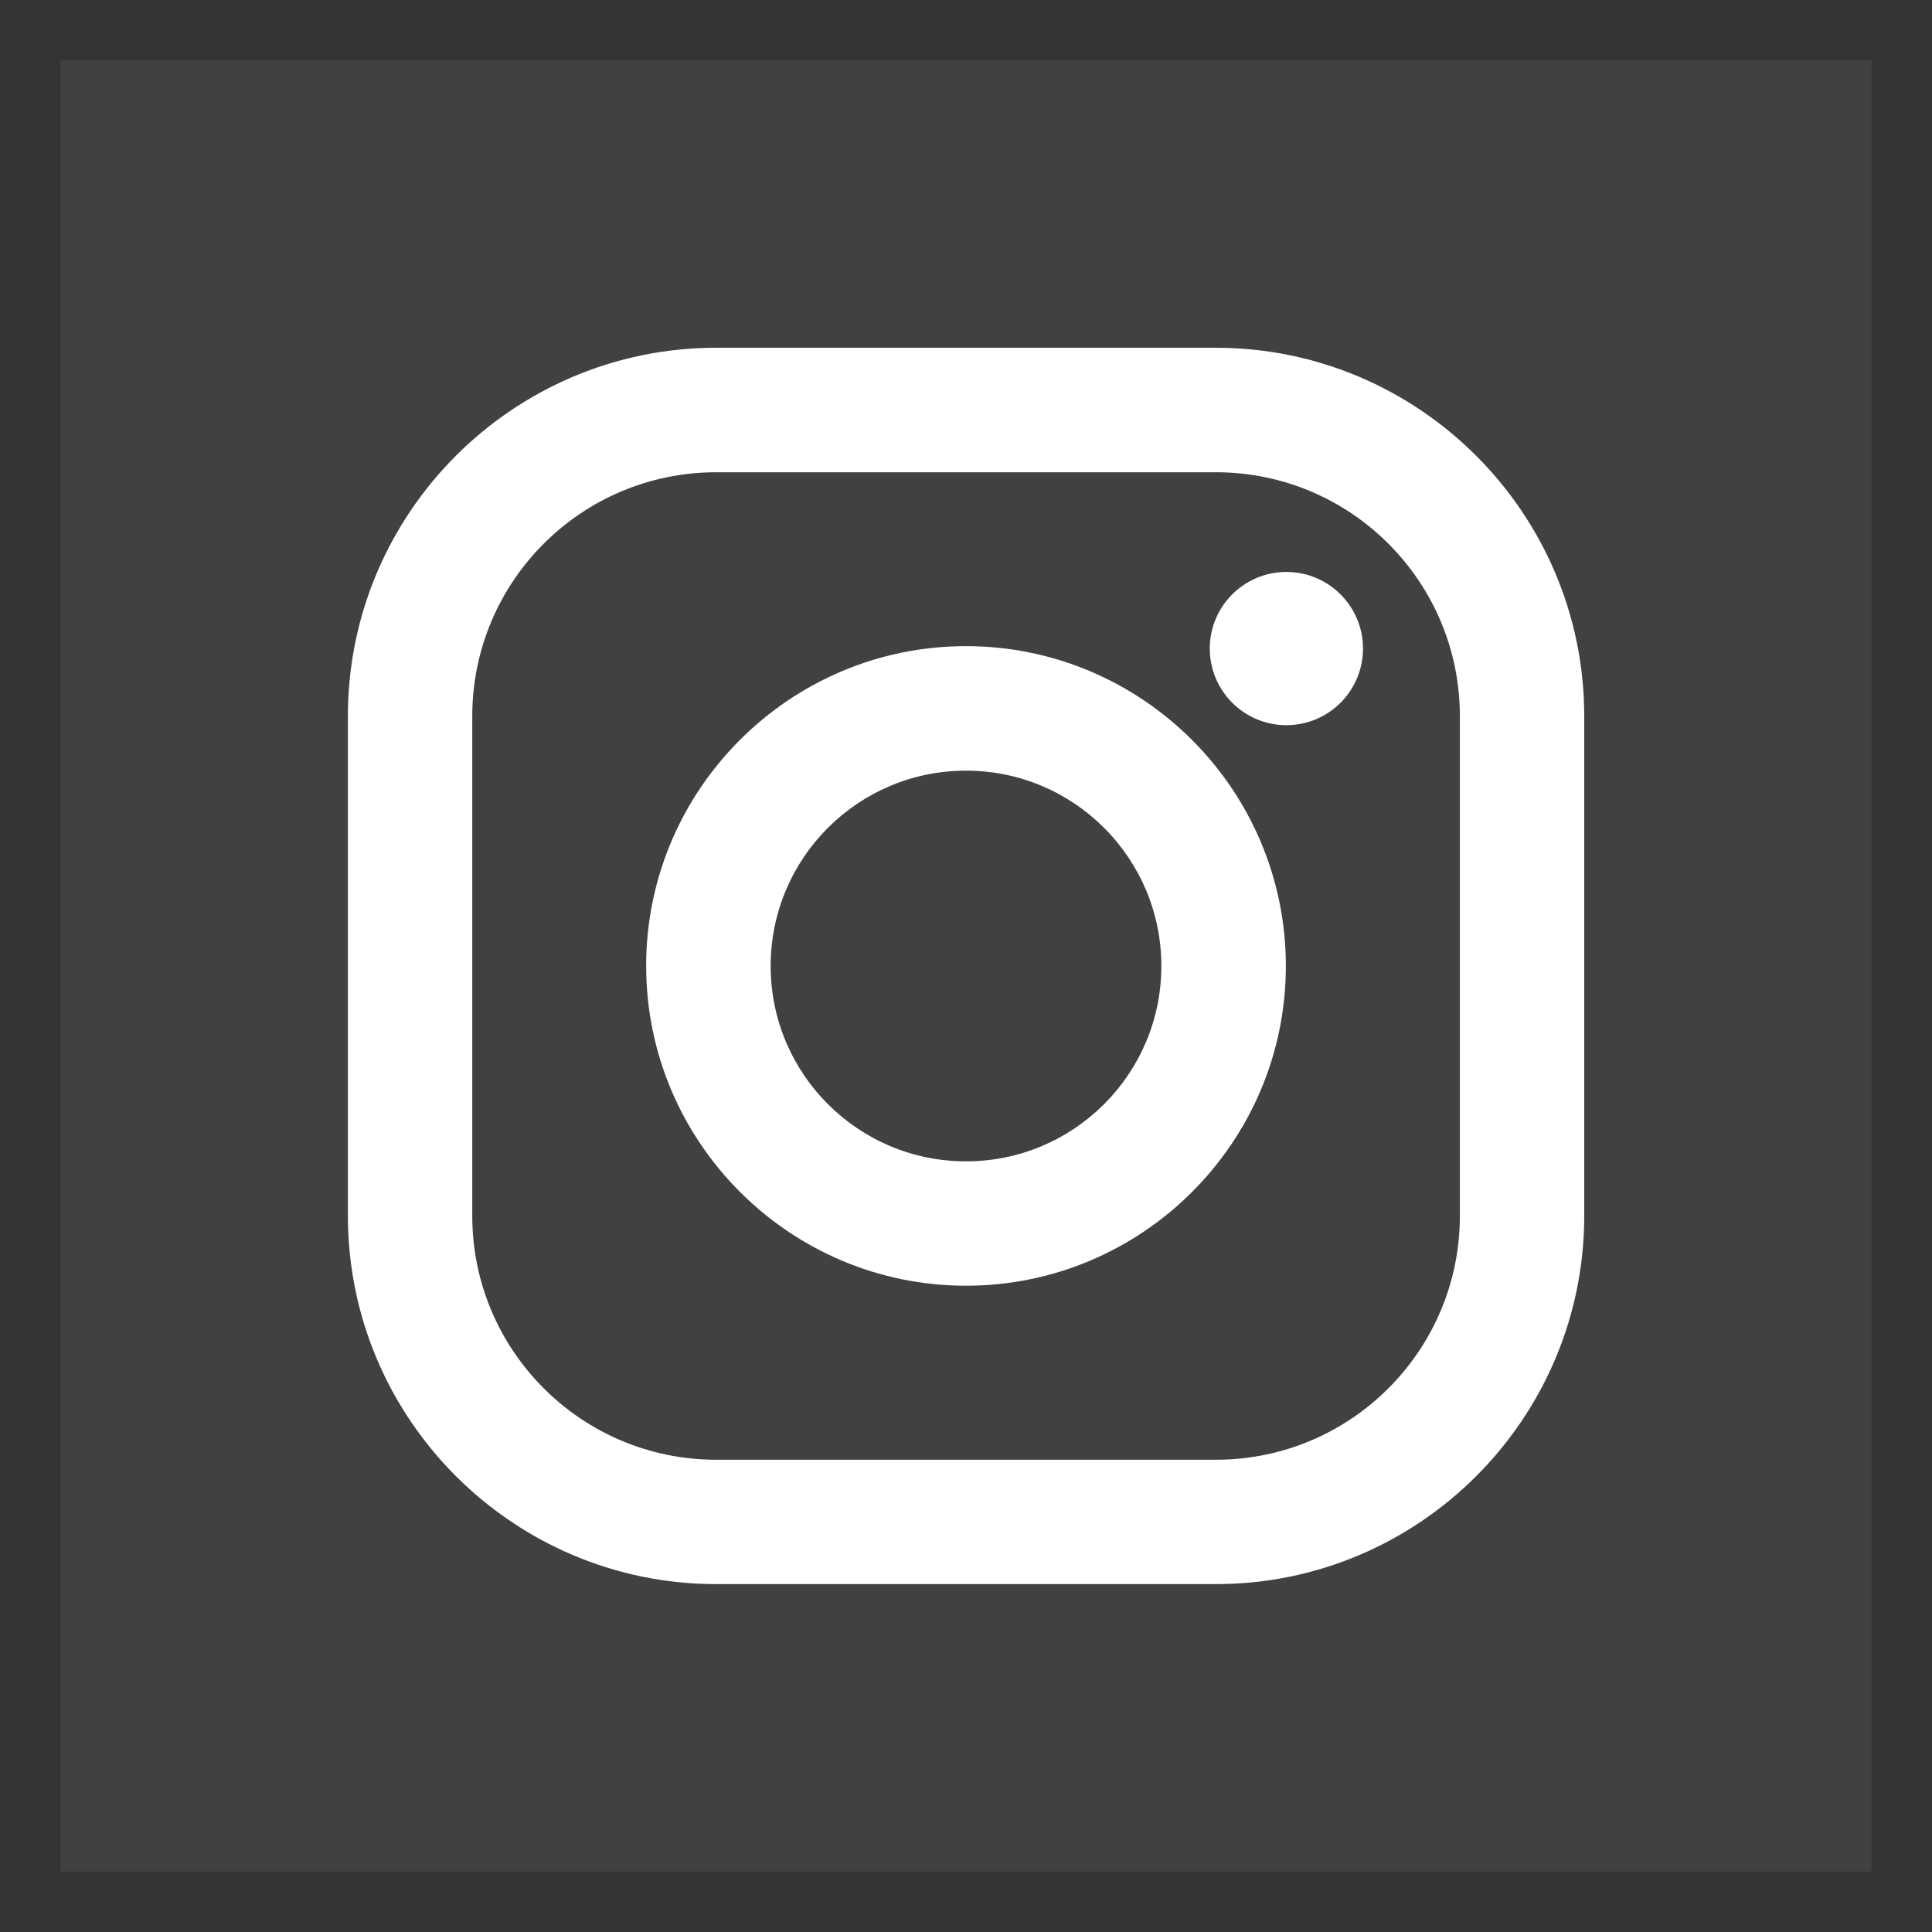 <?xml version="1.0" encoding="utf-8"?>
<!-- Generator: Adobe Illustrator 25.0.0, SVG Export Plug-In . SVG Version: 6.00 Build 0)  -->
<svg version="1.1" id="Layer_1" xmlns="http://www.w3.org/2000/svg" xmlns:xlink="http://www.w3.org/1999/xlink" x="0px" y="0px"
	 viewBox="0 0 144 144" style="enable-background:new 0 0 144 144;" xml:space="preserve">
<rect x="0" y="0" width="144" height="144" fill="#333333" stroke="none"/>
<style type="text/css">
	.st0{fill:#414042;}
	.st1{fill-rule:evenodd;clip-rule:evenodd;fill:#FFFFFF;}
	.st2{fill:#FFFFFF;}
	.st3{fill:#FCAB10;}
	.st4{fill:#EE3272;}
	.st5{fill:#F8333C;}
	.st6{fill:#FF4800;}
</style>
<g>
	<rect x="228.37" y="58.26" class="st0" width="37.61" height="15.51"/>
	<g>
		<path class="st1" d="M254.36,63.69c-0.64,0-1.14,0.17-1.53,0.25l-0.12,0.97c0.19-0.09,0.8-0.26,1.31-0.28
			c0.51-0.02,0.8,0.09,0.7,0.52c-1.5,0-2.51,0.31-2.72,1.28c-0.3,1.67,1.53,1.62,2.26,0.89l-0.09,0.4h1.34l0.58-2.65
			C256.32,63.95,255.3,63.67,254.36,63.69z M254.45,66.4c-0.07,0.35-0.36,0.51-0.7,0.52c-0.3,0.02-0.57-0.25-0.37-0.56
			c0.15-0.26,0.57-0.32,0.82-0.32c0.1,0,0.22,0,0.33,0C254.49,66.17,254.48,66.28,254.45,66.4z"/>
		<polygon class="st1" points="257.23,62.64 256.12,67.73 257.48,67.73 258.6,62.64 257.23,62.64 257.23,62.64 		"/>
		<path class="st1" d="M250.98,62.65h-2.49l-1.1,5.07h1.45l0.37-1.68h1.03c1.01,0,1.85-0.62,2.07-1.67
			C252.56,63.19,251.7,62.65,250.98,62.65z M250.94,64.38c-0.09,0.39-0.48,0.69-0.85,0.69h-0.67l0.3-1.39h0.72
			C250.81,63.69,251.03,64,250.94,64.38z"/>
		<path class="st1" d="M241.33,63.69c-0.63,0-1.13,0.17-1.5,0.25l-0.12,0.97c0.18-0.09,0.78-0.26,1.28-0.28
			c0.5-0.02,0.79,0.09,0.71,0.52c-1.48,0-2.48,0.31-2.69,1.28c-0.29,1.67,1.51,1.62,2.22,0.89l-0.09,0.4h1.34l0.57-2.65
			C243.28,63.95,242.25,63.67,241.33,63.69z M241.43,66.4c-0.07,0.35-0.37,0.51-0.7,0.52c-0.29,0.02-0.54-0.25-0.35-0.56
			c0.15-0.26,0.56-0.32,0.79-0.32c0.12,0,0.22,0,0.34,0C241.47,66.17,241.44,66.28,241.43,66.4z"/>
		<polygon class="st1" points="243.63,63.76 244.96,63.76 245.18,66.12 246.49,63.76 247.87,63.76 244.69,69.42 243.2,69.42 
			244.17,67.75 243.63,63.76 243.63,63.76 		"/>
		<path class="st1" d="M238,62.65h-2.49l-1.11,5.07h1.46l0.36-1.68h1.05c1,0,1.84-0.62,2.06-1.67
			C239.59,63.19,238.73,62.65,238,62.65z M237.96,64.38c-0.09,0.39-0.46,0.69-0.84,0.69h-0.69l0.31-1.39h0.72
			C237.82,63.69,238.06,64,237.96,64.38z"/>
		<path class="st2" d="M258.9,63.3v-0.6h-0.22v-0.08h0.54v0.08h-0.23v0.6H258.9z"/>
		<path class="st2" d="M259.3,63.3v-0.68h0.13l0.16,0.48c0.01,0.04,0.03,0.08,0.03,0.1c0.01-0.02,0.02-0.06,0.04-0.11l0.16-0.47
			h0.12v0.68h-0.09v-0.57l-0.2,0.57h-0.08l-0.2-0.58v0.58H259.3z"/>
	</g>
</g>
<g>
	<rect x="228.37" y="58.26" class="st0" width="37.61" height="15.51"/>
	<g>
		<path class="st2" d="M252.14,66.13c0.01-0.01,0.01-0.02,0.02-0.04c0.18-0.01,0.26-0.23,0.27-0.29c0.03-0.25,0.21-0.42,0.25-0.67
			c0.06-0.39,0.31-0.72,0.46-1.09c0.06-0.14,0.07-0.32,0.26-0.36c0.02-0.01,0.05-0.05,0.06-0.08c0.01-0.14,0.11-0.16,0.22-0.16
			c0.3-0.02,0.59-0.04,0.89,0c0.25,0.03,0.38,0.15,0.39,0.4c0,0.04,0.02,0.08,0.03,0.12c0.1,0.3,0.09,0.64,0.29,0.91
			c0.01,0.01,0.01,0.03,0,0.04c-0.06,0.38,0.13,0.71,0.19,1.06c0.05,0.3,0.1,0.6,0.15,0.9c0.07,0.41,0.08,0.84,0.14,1.26
			c0.03,0.2-0.01,0.34-0.18,0.4c-0.25,0.09-0.5,0.12-0.6-0.07c-0.05-0.1-0.15-0.14-0.23-0.2c-0.01-0.2-0.13-0.24-0.32-0.24
			c-0.47,0.01-0.95,0.01-1.42,0c-0.15,0-0.22,0.05-0.26,0.19c-0.04,0.14-0.11,0.28-0.16,0.42c-0.11,0.13-0.24,0.18-0.41,0.17
			c-0.07-0.01-0.17-0.05-0.21,0.07c-0.14,0-0.28,0-0.41,0c-0.03-0.1-0.11-0.08-0.17-0.07c-0.18,0.02-0.28-0.03-0.25-0.23l0-0.01
			l0.01-0.01c0.21-0.02,0.12-0.15,0.1-0.26l0.01,0c0,0-0.01,0-0.01,0c0.08-0.03,0.12-0.07,0.06-0.15c0.01-0.03,0.02-0.06,0.04-0.09
			c0.11-0.05,0.19-0.12,0.1-0.25c0.01-0.01,0.01-0.02,0.02-0.03c0.04-0.02,0.05-0.05,0.04-0.09c0,0,0,0,0,0
			c0.02-0.01,0.06-0.01,0.07-0.02c0.02-0.03-0.01-0.05-0.04-0.06c0.01-0.01,0.01-0.02,0.02-0.04c0.18-0.03,0.11-0.17,0.12-0.27
			l0-0.01l0.01-0.01c0.03-0.02,0.04-0.04,0.03-0.07c0.02-0.05,0.04-0.09,0.06-0.14c0.1,0,0.12-0.07,0.15-0.14
			c0.09-0.22,0.15-0.45,0.28-0.65C252.22,66.2,252.21,66.15,252.14,66.13z M253.28,66.87c-0.08,0.03-0.11-0.03-0.15-0.08
			c-0.07-0.12-0.21-0.14-0.31-0.23c-0.18-0.15-0.22,0.07-0.33,0.12c-0.24,0.11-0.36,0.35-0.51,0.55c-0.17,0.23-0.19,0.51-0.29,0.77
			c-0.07,0.17,0.09,0.36,0.27,0.38c0.24,0.03,0.4-0.09,0.53-0.26c0.08-0.11,0.18-0.17,0.28-0.23c0.25-0.16,0.55-0.12,0.8-0.1
			c0.46,0.03,0.89-0.11,1.33-0.18c0.19-0.03,0.27-0.18,0.26-0.37c0-0.07-0.03-0.12-0.1-0.13c-0.14-0.02-0.29-0.03-0.43-0.04
			c-0.1-0.01-0.2-0.01-0.21,0.13c-0.01,0.05-0.04,0.07-0.09,0.04c-0.19-0.11-0.4-0.09-0.6-0.09c-0.12,0-0.2-0.04-0.22-0.17
			c0.3,0,0.61,0.07,0.96-0.04c-0.21,0-0.38,0-0.54,0c0-0.02,0-0.03,0-0.05c0.14,0,0.28-0.01,0.41-0.01c0.08,0,0.13-0.01,0.1-0.12
			c-0.14-0.65-0.26-1.3-0.39-1.95c-0.26,0.61-0.48,1.22-0.7,1.83C253.3,66.7,253.24,66.77,253.28,66.87z"/>
		<path class="st2" d="M241.82,66.39c0.04,0.19,0.08,0.39,0.13,0.62c0.05-0.1,0.09-0.17,0.13-0.25c0.12-0.03,0.2-0.12,0.22-0.22
			c0.09-0.31,0.22-0.61,0.36-0.9c0.06-0.13,0.05-0.32,0.12-0.39c0.19-0.19,0.3-0.39,0.29-0.66c0-0.04,0.02-0.11,0.05-0.13
			c0.18-0.11,0.22-0.31,0.28-0.48c0.17-0.44,0.67-0.64,1.08-0.41c0.02,0.01,0.06,0.04,0.05,0.06c-0.04,0.16,0.08,0.35-0.08,0.48
			c-0.07,0.07-0.09,0.15-0.13,0.24c-0.08,0.18-0.13,0.37-0.21,0.54c-0.09,0.19-0.15,0.4-0.27,0.59c-0.25,0.41-0.29,0.92-0.55,1.32
			c-0.15,0.23-0.24,0.48-0.32,0.73c-0.1,0.33-0.2,0.66-0.35,0.97c-0.03,0.06-0.09,0.1-0.14,0.11c-0.16,0.01-0.3,0.08-0.45,0.11
			c-0.64,0.13-0.96-0.16-1.09-0.77c-0.01-0.07,0.04-0.13-0.01-0.2c-0.16-0.26-0.16-0.55-0.15-0.84c0-0.05,0.03-0.12,0.01-0.16
			c-0.15-0.29-0.14-0.61-0.23-0.91c-0.03-0.11-0.14-0.18-0.13-0.3c0.01-0.22-0.02-0.42-0.08-0.63c-0.09-0.3-0.19-0.59-0.37-0.85
			c-0.07-0.1-0.13-0.22-0.05-0.35c0.07-0.11,0.2-0.19,0.29-0.15c0.13,0.06,0.27,0.08,0.4,0.15c0.14,0.08,0.38,0.41,0.43,0.57
			c0.1,0.27,0.26,0.53,0.25,0.83c0,0.01,0.01,0.03,0.01,0.04c0.14,0.41,0.33,0.8,0.38,1.24c0,0.02,0.03,0.04,0.04,0.06
			C241.77,66.45,241.8,66.42,241.82,66.39z"/>
		<path class="st2" d="M249.53,67.26c0-0.04,0-0.09,0-0.13c0.03-0.04,0.02-0.06-0.03-0.08c-0.04-0.01-0.04-0.05-0.04-0.08
			c0.1-0.17-0.07-0.22-0.15-0.29c-0.26-0.23-0.61-0.33-0.85-0.6c-0.01-0.01-0.04-0.02-0.06-0.02c-0.25-0.08-0.47-0.28-0.55-0.48
			c-0.1-0.25-0.32-0.53-0.12-0.84c0.06-0.09-0.03-0.24,0.05-0.34c0.21-0.3,0.4-0.62,0.73-0.82c0.23-0.15,0.48-0.24,0.76-0.25
			c0.2-0.01,0.41,0.05,0.61,0.02c0.34-0.06,0.64,0.12,0.96,0.11c0.13,0,0.2,0.13,0.18,0.24c-0.03,0.14,0.03,0.37-0.17,0.4
			c-0.29,0.05-0.59,0.07-0.87,0.03c-0.32-0.05-0.58,0-0.82,0.21c-0.37,0.32-0.36,0.55,0.01,0.89c0.1,0.09,0.27,0.1,0.32,0.21
			c0.07,0.16,0.2,0.19,0.34,0.22c0.15,0.04,0.29,0.08,0.37,0.24c0.02,0.05,0.07,0.08,0.12,0.11c0.29,0.19,0.55,0.39,0.52,0.78
			c0,0.03,0.02,0.05,0.02,0.08c0,0.2,0.09,0.41,0.03,0.61c-0.06,0.21-0.19,0.4-0.31,0.57c-0.21,0.31-0.54,0.49-0.92,0.55
			c-0.08,0.01-0.15,0.02-0.22,0.05c-0.26,0.13-0.56,0.11-0.83,0.15c-0.36,0.05-0.72-0.08-1.07-0.19c-0.14-0.05-0.3-0.1-0.29-0.25
			c0-0.15,0.08-0.31,0.24-0.38c0.23-0.1,0.47-0.13,0.7-0.04c0.08,0.03,0.17,0.06,0.24,0.02c0.12-0.08,0.25-0.08,0.38-0.07
			c0.3,0.04,0.52-0.07,0.71-0.31C249.62,67.45,249.64,67.37,249.53,67.26z"/>
		<path class="st2" d="M246.38,66.52c-0.01,0.04-0.02,0.08-0.03,0.12c-0.19-0.12-0.15,0.08-0.16,0.13c-0.01,0.21-0.09,0.4-0.12,0.6
			c-0.04,0.25-0.13,0.48-0.18,0.73c-0.04,0.18-0.04,0.41-0.28,0.48c-0.24,0.08-0.49,0.05-0.74,0.02c-0.11-0.01-0.16-0.13-0.12-0.23
			c0.11-0.28-0.03-0.59,0.13-0.86c0.03-0.05,0-0.14-0.01-0.2c-0.01-0.05-0.02-0.09-0.01-0.14c0.08-0.52,0.27-1.01,0.33-1.53
			c0.02-0.17,0.02-0.37,0.11-0.54c0.13-0.23,0.02-0.51,0.16-0.73c0.03-0.04,0-0.09-0.06-0.11c0.01-0.03,0.02-0.05,0.02-0.08
			c0.08,0,0.1-0.06,0.13-0.13c0.26-0.59,0.06-0.62,0.77-0.62c0.02,0,0.04,0,0.06,0c0.4,0,0.48,0.1,0.39,0.49
			c-0.1,0.43-0.14,0.87-0.26,1.3c-0.1,0.35-0.11,0.73-0.24,1.08C246.27,66.39,246.29,66.47,246.38,66.52z"/>
		<path class="st2" d="M241.82,66.39c-0.02,0.03-0.05,0.06-0.07,0.09c-0.01-0.02-0.04-0.04-0.04-0.06
			c-0.04-0.44-0.24-0.83-0.38-1.24c0-0.01-0.01-0.03-0.01-0.04c0.01-0.31-0.15-0.56-0.25-0.83c-0.05-0.16-0.29-0.5-0.43-0.57
			c-0.13-0.07-0.27-0.1-0.4-0.15c-0.1-0.04-0.23,0.04-0.29,0.15c-0.08,0.12-0.02,0.25,0.05,0.35c0.19,0.26,0.28,0.55,0.37,0.85
			c0.06,0.21,0.1,0.41,0.08,0.63c-0.01,0.12,0.09,0.19,0.13,0.3c0.1,0.3,0.08,0.63,0.23,0.91c0.02,0.04-0.01,0.11-0.01,0.16
			c-0.01,0.29-0.02,0.58,0.15,0.84c0.05,0.07,0,0.13,0.01,0.2c0.13,0.61,0.45,0.89,1.09,0.77c0.15-0.03,0.3-0.1,0.45-0.11
			c0.06,0,0.11-0.04,0.14-0.11c0.15-0.31,0.25-0.64,0.35-0.97c0.07-0.25,0.17-0.5,0.32-0.73c0.26-0.4,0.3-0.91,0.55-1.32
			c0.11-0.19,0.17-0.4,0.27-0.59c0.08-0.17,0.13-0.36,0.21-0.54c0.04-0.09,0.06-0.17,0.13-0.24c0.16-0.14,0.03-0.32,0.08-0.48
			c0-0.01-0.03-0.04-0.05-0.06c-0.41-0.23-0.91-0.03-1.08,0.41c-0.07,0.17-0.1,0.37-0.28,0.48c-0.03,0.02-0.05,0.08-0.05,0.13
			c0,0.27-0.1,0.47-0.29,0.66c-0.07,0.07-0.06,0.26-0.12,0.39c-0.14,0.29-0.27,0.59-0.36,0.9c-0.03,0.1-0.1,0.2-0.22,0.22
			c0.3-0.77,0.59-1.53,0.89-2.3c0.14-0.37,0.3-0.74,0.44-1.12c0.05-0.14,0.12-0.17,0.26-0.17c0.44,0.01,0.88,0,1.35,0
			c-0.24,0.57-0.46,1.11-0.69,1.65c-0.54,1.29-1.08,2.57-1.61,3.87c-0.06,0.14-0.12,0.19-0.27,0.18c-0.39-0.01-0.78-0.01-1.16,0
			c-0.15,0-0.2-0.05-0.23-0.19c-0.2-0.89-0.44-1.76-0.66-2.64c-0.15-0.6-0.3-1.2-0.47-1.79c-0.06-0.21-0.19-0.36-0.39-0.46
			c-0.39-0.19-0.81-0.31-1.23-0.43c-0.06-0.02-0.15,0-0.13-0.11c0.01-0.1,0.09-0.09,0.16-0.09c0.78,0,1.56,0,2.35,0
			c0.34,0,0.59,0.2,0.66,0.52C241.5,64.59,241.66,65.49,241.82,66.39z M238.4,63.2c0,0.01-0.01,0.01-0.01,0.02c0.74,0,1.48,0,2.22,0
			c0-0.01,0-0.01,0-0.02C239.87,63.2,239.13,63.2,238.4,63.2z"/>
		<path class="st2" d="M249.53,67.26c0.1,0.11,0.09,0.19-0.01,0.31c-0.19,0.24-0.41,0.35-0.71,0.31c-0.13-0.02-0.26-0.01-0.38,0.07
			c-0.07,0.04-0.16,0.01-0.24-0.02c-0.24-0.09-0.48-0.06-0.7,0.04c-0.16,0.07-0.24,0.23-0.24,0.38c0,0.14,0.15,0.2,0.29,0.25
			c0.35,0.12,0.71,0.24,1.07,0.19c0.28-0.04,0.57-0.02,0.83-0.15c0.07-0.03,0.15-0.04,0.22-0.05c0.38-0.06,0.72-0.24,0.92-0.55
			c0.11-0.17,0.25-0.36,0.31-0.57c0.06-0.2-0.03-0.41-0.03-0.61c0-0.03-0.02-0.05-0.02-0.08c0.03-0.4-0.24-0.6-0.52-0.78
			c-0.05-0.03-0.1-0.07-0.12-0.11c-0.08-0.16-0.22-0.2-0.37-0.24c-0.14-0.04-0.27-0.06-0.34-0.22c-0.05-0.11-0.22-0.12-0.32-0.21
			c-0.37-0.34-0.37-0.57-0.01-0.89c0.24-0.21,0.5-0.25,0.82-0.21c0.28,0.04,0.59,0.02,0.87-0.03c0.2-0.03,0.14-0.26,0.17-0.4
			c0.02-0.11-0.05-0.24-0.18-0.24c-0.33,0.01-0.63-0.17-0.96-0.11c-0.19,0.04-0.4-0.03-0.61-0.02c-0.27,0.01-0.52,0.1-0.76,0.25
			c-0.32,0.2-0.51,0.52-0.73,0.82c-0.07,0.1,0.01,0.25-0.05,0.34c-0.2,0.32,0.02,0.6,0.12,0.84c0.08,0.2,0.29,0.4,0.55,0.48
			c0.02,0.01,0.04,0.01,0.06,0.02c0.23,0.27,0.59,0.37,0.85,0.6c0.08,0.07,0.24,0.12,0.15,0.29c-0.17-0.19-0.39-0.31-0.61-0.42
			c-0.27-0.13-0.54-0.28-0.78-0.47c-0.7-0.57-0.78-1.48-0.2-2.17c0.4-0.48,0.93-0.7,1.53-0.79c0.6-0.1,1.18-0.03,1.76,0.15
			c0.13,0.04,0.18,0.08,0.14,0.23c-0.08,0.29-0.13,0.58-0.19,0.87c-0.02,0.12-0.05,0.18-0.2,0.11c-0.37-0.16-0.77-0.23-1.17-0.2
			c-0.19,0.01-0.37,0.05-0.53,0.16c-0.25,0.17-0.27,0.42-0.05,0.63c0.13,0.12,0.28,0.2,0.43,0.28c0.23,0.13,0.46,0.25,0.68,0.39
			c1.2,0.74,0.82,2.15,0.08,2.69c-0.57,0.42-1.22,0.54-1.9,0.53c-0.47,0-0.94-0.08-1.39-0.22c-0.14-0.04-0.2-0.09-0.16-0.26
			c0.08-0.29,0.13-0.58,0.19-0.87c0.03-0.14,0.05-0.2,0.22-0.12c0.46,0.23,0.96,0.32,1.47,0.27
			C249.13,67.73,249.43,67.64,249.53,67.26z"/>
		<path class="st2" d="M254.75,68.26c0.08,0.06,0.17,0.11,0.23,0.2c0.1,0.19,0.36,0.16,0.6,0.07c0.17-0.06,0.2-0.2,0.18-0.4
			c-0.05-0.42-0.07-0.85-0.14-1.26c-0.05-0.3-0.1-0.6-0.15-0.9c-0.06-0.35-0.25-0.68-0.19-1.06c0-0.01,0-0.03,0-0.04
			c-0.2-0.27-0.2-0.61-0.29-0.91c-0.01-0.04-0.03-0.08-0.03-0.12c-0.01-0.25-0.15-0.38-0.39-0.4c-0.3-0.03-0.59-0.02-0.89,0
			c-0.11,0.01-0.21,0.02-0.22,0.16c0,0.03-0.03,0.08-0.06,0.08c-0.19,0.05-0.2,0.22-0.26,0.36c-0.15,0.37-0.39,0.7-0.46,1.09
			c-0.04,0.25-0.22,0.42-0.25,0.67c-0.01,0.06-0.09,0.28-0.27,0.29c0.35-0.85,0.7-1.7,1.06-2.54c0.1-0.23,0.3-0.36,0.56-0.36
			c0.39-0.01,0.77,0,1.16-0.01c0.13,0,0.14,0.07,0.15,0.16c0.31,1.54,0.62,3.07,0.93,4.61c0.05,0.25,0.1,0.5,0.15,0.75
			c0.02,0.11,0.03,0.18-0.13,0.17c-0.35-0.01-0.71-0.01-1.06,0c-0.09,0-0.14-0.02-0.16-0.11C254.81,68.6,254.78,68.43,254.75,68.26z
			"/>
		<path class="st2" d="M245.41,64.26c0.06,0.02,0.09,0.07,0.06,0.11c-0.14,0.23-0.03,0.5-0.16,0.73c-0.09,0.17-0.09,0.37-0.11,0.54
			c-0.06,0.52-0.25,1.02-0.33,1.53c-0.01,0.05,0,0.09,0.01,0.14c0.01,0.07,0.04,0.16,0.01,0.2c-0.17,0.27-0.02,0.58-0.13,0.86
			c-0.04,0.09,0.01,0.21,0.12,0.23c0.24,0.03,0.49,0.06,0.74-0.02c0.24-0.08,0.24-0.31,0.28-0.48c0.05-0.25,0.14-0.48,0.18-0.73
			c0.04-0.2,0.11-0.39,0.12-0.6c0-0.06-0.04-0.26,0.16-0.13c-0.15,0.71-0.3,1.42-0.45,2.13c-0.02,0.09-0.06,0.11-0.14,0.11
			c-0.4,0-0.8-0.01-1.2,0c-0.16,0-0.12-0.09-0.1-0.17c0.24-1.11,0.47-2.22,0.71-3.32C245.25,65.01,245.33,64.63,245.41,64.26z"/>
		<path class="st2" d="M246.38,66.52c-0.08-0.05-0.11-0.13-0.08-0.21c0.13-0.35,0.14-0.73,0.24-1.08c0.12-0.43,0.16-0.87,0.26-1.3
			c0.09-0.39,0.01-0.49-0.39-0.49c-0.02,0-0.04,0-0.06,0c-0.71,0-0.52,0.02-0.77,0.62c-0.03,0.07-0.05,0.13-0.13,0.13
			c0.06-0.3,0.12-0.61,0.18-0.91c0.02-0.09,0.08-0.1,0.15-0.1c0.4,0,0.8,0,1.2,0c0.09,0,0.13,0.01,0.11,0.13
			C246.84,64.37,246.61,65.45,246.38,66.52z"/>
		<path class="st2" d="M252.14,66.13c0.07,0.02,0.08,0.07,0.05,0.13c-0.13,0.2-0.19,0.43-0.28,0.65c-0.03,0.07-0.06,0.14-0.15,0.14
			C251.86,66.74,251.99,66.43,252.14,66.13z"/>
		<path class="st2" d="M251.12,68.57c-0.02,0.2,0.07,0.25,0.25,0.23c0.06-0.01,0.14-0.03,0.17,0.07c-0.18,0-0.35,0-0.54,0
			C251.02,68.75,251.06,68.66,251.12,68.57z"/>
		<path class="st2" d="M251.96,68.87c0.04-0.12,0.14-0.07,0.21-0.07c0.17,0.01,0.31-0.04,0.41-0.17c-0.01,0.19-0.1,0.28-0.3,0.25
			C252.18,68.86,252.07,68.87,251.96,68.87z"/>
		<path class="st2" d="M251.23,68.28c0.02,0.11,0.1,0.24-0.1,0.26C251.14,68.45,251.19,68.37,251.23,68.28z"/>
		<path class="st2" d="M251.44,67.79c0.09,0.14,0.01,0.2-0.1,0.25C251.35,67.95,251.39,67.87,251.44,67.79z"/>
		<path class="st2" d="M251.66,67.28c0,0.11,0.06,0.24-0.12,0.27C251.56,67.45,251.6,67.36,251.66,67.28z"/>
		<path class="st2" d="M251.3,68.13c0.05,0.08,0.01,0.12-0.06,0.15C251.26,68.23,251.28,68.18,251.3,68.13z"/>
		<path class="st2" d="M251.53,67.59c0.03,0.01,0.05,0.03,0.04,0.06c-0.01,0.02-0.05,0.02-0.07,0.02
			C251.51,67.64,251.52,67.61,251.53,67.59z"/>
		<path class="st2" d="M251.5,67.67c0.01,0.04,0,0.07-0.04,0.09C251.46,67.72,251.46,67.69,251.5,67.67z"/>
		<path class="st2" d="M249.5,67.06c0.04,0.01,0.06,0.04,0.03,0.08C249.52,67.11,249.51,67.08,249.5,67.06z"/>
		<path class="st2" d="M251.7,67.19c0.01,0.03,0,0.05-0.03,0.07C251.68,67.24,251.69,67.21,251.7,67.19z"/>
		<path class="st2" d="M253.5,66.97c0.02,0.13,0.1,0.17,0.22,0.17c0.21,0,0.42-0.02,0.6,0.09c0.05,0.03,0.08,0.01,0.09-0.04
			c0.01-0.14,0.11-0.14,0.21-0.13c0.14,0.01,0.29,0.03,0.43,0.04c0.08,0.01,0.1,0.06,0.1,0.13c0,0.19-0.08,0.34-0.26,0.37
			c-0.44,0.07-0.87,0.21-1.33,0.18c-0.25-0.01-0.55-0.06-0.8,0.1c-0.1,0.07-0.2,0.13-0.28,0.23c-0.12,0.17-0.29,0.29-0.53,0.26
			c-0.18-0.02-0.34-0.21-0.27-0.38c0.1-0.25,0.12-0.54,0.29-0.77c0.15-0.2,0.27-0.44,0.51-0.55c0.11-0.05,0.15-0.28,0.33-0.12
			c0.1,0.08,0.24,0.11,0.31,0.23c0.03,0.05,0.07,0.11,0.15,0.08c0.21-0.01,0.42-0.02,0.63,0.01c0,0.02,0,0.03,0,0.05
			c-0.19,0-0.38,0-0.57,0c0,0.01,0,0.03,0,0.04C253.39,66.97,253.44,66.97,253.5,66.97z"/>
		<path class="st2" d="M253.5,66.97c-0.05,0-0.1,0-0.16,0c0-0.01,0-0.03,0-0.04c0.19,0,0.38,0,0.57,0c0.16,0,0.33,0,0.54,0
			C254.11,67.04,253.8,66.97,253.5,66.97z"/>
		<path class="st2" d="M238.4,63.2c0.74,0,1.47,0,2.21,0c0,0.01,0,0.01,0,0.02c-0.74,0-1.48,0-2.22,0
			C238.39,63.21,238.39,63.21,238.4,63.2z"/>
	</g>
</g>
<g>
	<rect x="228.37" y="58.26" class="st0" width="37.61" height="15.51"/>
	<g>
		<g>
			<path class="st2" d="M239.29,71.43c0-0.18,0-0.37,0-0.55c0-0.06-0.03-0.16,0.07-0.17c0.07-0.01,0.19-0.04,0.21,0.04
				c0.05,0.17,0.13,0.05,0.18,0.02c0.22-0.14,0.44-0.12,0.63,0.05c0.11,0.1,0.16,0.06,0.25-0.01c0.19-0.16,0.42-0.17,0.64-0.06
				c0.21,0.1,0.29,0.29,0.29,0.52c-0.01,0.24-0.01,0.49,0,0.73c0,0.1-0.02,0.16-0.14,0.16c-0.13,0-0.17-0.04-0.16-0.17
				c0.01-0.2,0.01-0.4,0-0.6c0-0.29-0.1-0.41-0.33-0.4c-0.23,0-0.34,0.12-0.34,0.4c0,0.2-0.01,0.4,0,0.6c0,0.12-0.03,0.17-0.16,0.17
				c-0.14,0-0.16-0.06-0.16-0.17c0.01-0.22,0.01-0.44,0-0.66c0-0.21-0.09-0.36-0.32-0.36c-0.22-0.01-0.34,0.12-0.34,0.36
				c0,0.22,0,0.44,0,0.66c0,0.12-0.03,0.17-0.16,0.17c-0.13,0-0.16-0.06-0.16-0.17C239.29,71.8,239.29,71.62,239.29,71.43z"/>
			<path class="st2" d="M254.75,70.89c0-0.21,0.01-0.37,0-0.54c-0.01-0.13,0.03-0.19,0.17-0.18c0.15,0,0.14,0.08,0.14,0.19
				c-0.01,0.55-0.02,1.1-0.01,1.65c0,0.24-0.18,0.23-0.26,0.16c-0.11-0.09-0.16-0.04-0.24-0.01c-0.33,0.14-0.64,0.05-0.85-0.24
				c-0.21-0.3-0.19-0.71,0.06-0.99c0.23-0.25,0.54-0.29,0.85-0.12C254.65,70.82,254.68,70.84,254.75,70.89z M254.32,71.94
				c0.26,0,0.45-0.21,0.44-0.48c0-0.25-0.21-0.47-0.44-0.47c-0.24,0-0.45,0.22-0.44,0.49C253.89,71.74,254.08,71.94,254.32,71.94z"
				/>
			<path class="st2" d="M252.15,71.46c0,0.17-0.01,0.35,0,0.52c0.02,0.24-0.16,0.24-0.26,0.17c-0.12-0.09-0.17-0.03-0.25,0
				c-0.31,0.13-0.63,0.04-0.83-0.24c-0.21-0.3-0.19-0.72,0.05-0.99c0.21-0.24,0.53-0.3,0.83-0.14c0.06,0.04,0.12,0.14,0.18-0.02
				c0.03-0.07,0.14-0.04,0.22-0.03c0.1,0.02,0.06,0.11,0.06,0.17C252.15,71.1,252.15,71.28,252.15,71.46
				C252.15,71.46,252.15,71.46,252.15,71.46z M251.43,70.99c-0.23,0-0.44,0.21-0.45,0.46c-0.01,0.27,0.18,0.49,0.43,0.49
				c0.24,0,0.44-0.19,0.45-0.45C251.88,71.23,251.67,70.99,251.43,70.99z"/>
			<path class="st2" d="M243.33,71.45c0,0.17-0.01,0.35,0,0.52c0.02,0.24-0.17,0.24-0.26,0.17c-0.11-0.09-0.17-0.04-0.26,0
				c-0.31,0.13-0.63,0.04-0.83-0.24c-0.22-0.3-0.2-0.71,0.05-0.99c0.22-0.25,0.53-0.3,0.83-0.13c0.08,0.04,0.12,0.11,0.18-0.03
				c0.03-0.06,0.15-0.03,0.22-0.02c0.1,0.02,0.06,0.11,0.06,0.17C243.34,71.08,243.34,71.26,243.33,71.45
				C243.34,71.45,243.33,71.45,243.33,71.45z M242.17,71.45c0,0.27,0.18,0.46,0.43,0.47c0.26,0,0.46-0.2,0.46-0.47
				c0-0.24-0.21-0.47-0.44-0.48C242.38,70.96,242.17,71.18,242.17,71.45z"/>
			<path class="st2" d="M247.36,71.56c-0.1,0-0.21-0.01-0.31,0c-0.06,0-0.15-0.04-0.17,0.06c-0.01,0.07,0.03,0.13,0.08,0.19
				c0.17,0.17,0.36,0.16,0.55,0.07c0.11-0.05,0.2-0.1,0.26,0.06c0.08,0.18-0.08,0.17-0.16,0.2c-0.34,0.16-0.67,0.12-0.9-0.1
				c-0.22-0.22-0.29-0.59-0.15-0.9c0.13-0.29,0.41-0.45,0.74-0.43c0.36,0.03,0.65,0.4,0.6,0.76c-0.01,0.1-0.07,0.1-0.14,0.1
				C247.62,71.56,247.49,71.56,247.36,71.56z M247.2,71.33c0.04,0,0.09,0.01,0.13,0c0.08-0.02,0.22,0.06,0.24-0.06
				c0.02-0.11-0.08-0.21-0.2-0.25c-0.1-0.04-0.2-0.04-0.31,0c-0.12,0.04-0.21,0.13-0.2,0.24c0.01,0.14,0.15,0.05,0.23,0.07
				C247.13,71.34,247.17,71.33,247.2,71.33z"/>
			<path class="st2" d="M244.3,72.22c-0.2-0.01-0.36-0.04-0.51-0.12c-0.05-0.03-0.16-0.03-0.1-0.14c0.04-0.07,0.07-0.17,0.19-0.11
				c0.13,0.06,0.27,0.09,0.41,0.08c0.11-0.01,0.26-0.01,0.28-0.14c0.02-0.15-0.15-0.14-0.25-0.18c-0.09-0.03-0.19-0.03-0.28-0.05
				c-0.2-0.05-0.34-0.18-0.35-0.4c-0.01-0.22,0.13-0.35,0.32-0.43c0.25-0.09,0.48-0.04,0.71,0.06c0.06,0.03,0.16,0.03,0.11,0.13
				c-0.04,0.08-0.07,0.19-0.21,0.14c-0.12-0.04-0.23-0.07-0.35-0.08c-0.11-0.01-0.23,0.02-0.25,0.14c-0.02,0.14,0.11,0.15,0.22,0.17
				c0.09,0.02,0.19,0.03,0.28,0.05c0.22,0.04,0.37,0.14,0.37,0.39c0,0.25-0.13,0.39-0.36,0.45C244.46,72.2,244.37,72.21,244.3,72.22
				z"/>
			<path class="st2" d="M245.41,71.47c0-0.1,0-0.19,0-0.29c0-0.1-0.02-0.17-0.14-0.16c-0.11,0.01-0.13-0.05-0.13-0.14
				c0.01-0.08-0.01-0.17,0.11-0.16c0.15,0.01,0.17-0.07,0.16-0.19c-0.01-0.12-0.02-0.24,0.18-0.23c0.19,0.01,0.17,0.12,0.15,0.23
				c-0.02,0.17,0.05,0.22,0.2,0.2c0.04-0.01,0.09,0,0.13,0c0.12-0.01,0.17,0.04,0.17,0.16c0,0.11-0.04,0.17-0.15,0.14
				c-0.33-0.07-0.38,0.11-0.35,0.37c0.01,0.05,0,0.1,0,0.16c0,0.34,0.04,0.38,0.38,0.31c0.15-0.03,0.13,0.07,0.17,0.14
				c0.05,0.09,0.03,0.14-0.07,0.17c-0.42,0.15-0.85,0.04-0.81-0.52C245.41,71.6,245.41,71.54,245.41,71.47z"/>
			<path class="st2" d="M249.21,71.36c0-0.19,0.11-0.42,0.36-0.56c0.27-0.15,0.55-0.13,0.83,0c0.11,0.05,0.09,0.11,0.04,0.18
				c-0.04,0.06-0.05,0.17-0.18,0.09c-0.21-0.12-0.43-0.13-0.59,0.07c-0.15,0.19-0.16,0.41-0.02,0.61c0.14,0.2,0.36,0.23,0.56,0.11
				c0.15-0.09,0.19-0.02,0.24,0.1c0.08,0.16-0.06,0.16-0.13,0.19C249.77,72.37,249.21,72.01,249.21,71.36z"/>
			<path class="st2" d="M252.55,71.46c0-0.18,0-0.37,0-0.55c0-0.16,0.19-0.26,0.26-0.15c0.1,0.15,0.15,0.06,0.23,0.02
				c0.08-0.04,0.16-0.08,0.25-0.07c0.07,0.01,0.19-0.02,0.16,0.1c-0.02,0.08-0.01,0.2-0.18,0.19c-0.33-0.02-0.41,0.08-0.42,0.41
				c0,0.2,0,0.4,0,0.6c0,0.12-0.04,0.17-0.17,0.17c-0.13,0-0.16-0.05-0.16-0.17C252.54,71.83,252.54,71.64,252.55,71.46
				C252.54,71.46,252.54,71.46,252.55,71.46z"/>
			<path class="st2" d="M248.22,71.47c0-0.19,0.01-0.39,0-0.58c-0.01-0.21,0.19-0.21,0.23-0.15c0.14,0.19,0.23,0.04,0.34,0
				c0.07-0.03,0.13-0.05,0.2-0.04c0.06,0.01,0.17-0.01,0.13,0.1c-0.02,0.07,0,0.19-0.15,0.2c-0.39,0.01-0.45,0.08-0.45,0.46
				c0,0.17,0,0.35,0,0.52c0,0.12-0.01,0.2-0.16,0.19c-0.14,0-0.15-0.07-0.15-0.18C248.22,71.82,248.22,71.64,248.22,71.47
				C248.22,71.47,248.22,71.47,248.22,71.47z"/>
		</g>
		<g>
			<path class="st3" d="M254.06,64.25c0,2.46-1.99,4.45-4.45,4.45c-0.98,0-1.89-0.32-2.63-0.86c1.11-0.81,1.83-2.12,1.83-3.6
				c0-1.48-0.72-2.79-1.83-3.6c0.74-0.54,1.65-0.86,2.63-0.86C252.07,59.79,254.06,61.79,254.06,64.25z"/>
			<ellipse class="st4" cx="246.98" cy="64.25" rx="1.83" ry="3.6"/>
			<path class="st5" d="M246.98,67.84c-0.74,0.54-1.65,0.86-2.63,0.86c-2.46,0-4.45-1.99-4.45-4.45c0-2.46,1.99-4.45,4.45-4.45
				c0.98,0,1.89,0.32,2.63,0.86c-1.11,0.81-1.83,2.12-1.83,3.6C245.15,65.72,245.87,67.03,246.98,67.84z"/>
		</g>
	</g>
</g>
<g>
	<rect x="228.37" y="58.26" class="st0" width="37.61" height="15.51"/>
	<g>
		<path class="st6" d="M240.82,61.9c0.03,0.79,0.71,3.78,0.71,3.78c0.25,0.61,0.46,0,0.46,0c0.82-2.46-0.86-3.89-0.86-3.89
			C240.71,61.54,240.82,61.9,240.82,61.9 M250.57,61.47c0,0,0.82,0.57,0,0.68c0,0-3.07,0.36-5.36,2.5c0,0-3.42,3-4.71,6.28
			c0,0-0.43,0-0.29-0.64c0.14-0.64,1-3.46,4.82-6.92C245.03,63.36,248.71,60.01,250.57,61.47"/>
		<path class="st2" d="M234.94,66.22c0.14,0.03,0.29,0.05,0.44,0.04c0.7,0,1.17-0.45,1.17-1.02c0-0.51-0.36-0.7-0.84-0.7
			c-0.21,0-0.36,0.01-0.46,0.04L234.94,66.22z M234.55,63.99c0.29-0.07,0.73-0.12,1.15-0.12c0.45,0,0.92,0.09,1.24,0.34
			c0.28,0.22,0.44,0.53,0.44,0.96c0,0.57-0.27,1.04-0.61,1.31c-0.38,0.31-0.94,0.46-1.51,0.46c-0.17,0-0.32-0.02-0.45-0.03
			l-0.35,1.82h-0.81L234.55,63.99z M239.6,65.85c-0.08-0.02-0.19-0.03-0.34-0.03c-0.77,0-1.37,0.86-1.37,1.66
			c0,0.36,0.14,0.66,0.51,0.66c0.39,0,0.87-0.49,1.03-1.37L239.6,65.85z M239.27,68.73c0-0.21,0.03-0.49,0.06-0.78h-0.01
			c-0.34,0.64-0.81,0.86-1.25,0.86c-0.62,0-1.03-0.49-1.03-1.19c0-1.19,0.83-2.45,2.45-2.45c0.36,0,0.71,0.06,1.06,0.16l-0.36,1.82
			c-0.1,0.51-0.16,1.17-0.14,1.59L239.27,68.73z M245.27,67.35c0,0.48,0.25,0.82,0.68,0.82c0.62,0,1.04-0.86,1.04-1.55
			c0-0.36-0.16-0.8-0.66-0.8C245.65,65.81,245.27,66.7,245.27,67.35 M247.84,66.61c0,1.19-0.82,2.2-2.01,2.2
			c-0.88,0-1.42-0.61-1.42-1.44c0-1.18,0.82-2.2,2.01-2.2C247.36,65.17,247.84,65.85,247.84,66.61 M248,68.73l0.45-2.4l0.18-1.08
			h0.74l-0.08,0.62h0.01c0.32-0.46,0.77-0.7,1.25-0.7c0.51,0,0.89,0.3,0.89,0.96c0,0.19-0.03,0.38-0.06,0.57L251,68.73h-0.83
			l0.37-1.97c0.02-0.13,0.04-0.28,0.04-0.42c0-0.29-0.11-0.51-0.44-0.51c-0.38,0-0.86,0.46-1.01,1.27l-0.3,1.61L248,68.73z
			 M253.66,65.79c-0.52,0-0.86,0.47-0.96,0.89c0.86,0.01,1.41-0.11,1.41-0.53C254.11,65.93,253.93,65.79,253.66,65.79 M254.46,68.53
			c-0.34,0.18-0.81,0.28-1.23,0.28c-0.97,0-1.43-0.59-1.43-1.44c0-1.05,0.77-2.2,1.97-2.2c0.69,0,1.12,0.39,1.12,0.98
			c0,0.89-0.94,1.18-2.28,1.15c-0.01,0.12,0.02,0.36,0.09,0.49c0.13,0.23,0.38,0.36,0.71,0.36c0.33,0,0.66-0.08,0.96-0.23
			L254.46,68.53z M256.9,65.79c-0.52,0-0.86,0.47-0.96,0.89c0.86,0.01,1.41-0.11,1.41-0.53C257.34,65.93,257.16,65.79,256.9,65.79
			 M257.69,68.53c-0.34,0.18-0.81,0.28-1.23,0.28c-0.96,0-1.43-0.59-1.43-1.44c0-1.05,0.77-2.2,1.98-2.2c0.69,0,1.12,0.39,1.12,0.98
			c0,0.89-0.94,1.18-2.28,1.15c-0.02,0.12,0.01,0.36,0.09,0.49c0.14,0.23,0.39,0.36,0.72,0.36c0.39,0,0.71-0.1,0.96-0.23
			L257.69,68.53z M258.18,68.73l0.41-2.14c0.09-0.49,0.14-1.03,0.18-1.34h0.72l-0.08,0.73h0.02c0.24-0.47,0.61-0.81,1.08-0.81
			c0.07,0,0.13,0.01,0.19,0.01l-0.17,0.81c-0.04-0.01-0.1-0.01-0.16-0.01c-0.6,0-0.97,0.6-1.11,1.34l-0.27,1.4L258.18,68.73z"/>
	</g>
</g>
<g>
	<rect x="4.5" y="4.5" class="st0" width="135" height="135"/>
	<g id="XMLID_13_">
		<path id="XMLID_17_" class="st2" d="M90.62,25.92H53.38c-15.14,0-27.45,12.32-27.45,27.45v37.25c0,15.14,12.32,27.45,27.45,27.45
			h37.25c15.14,0,27.45-12.32,27.45-27.45V53.38C118.08,38.24,105.76,25.92,90.62,25.92z M108.81,90.62
			c0,10.04-8.14,18.18-18.18,18.18H53.38c-10.04,0-18.18-8.14-18.18-18.18V53.38c0-10.04,8.14-18.18,18.18-18.18h37.25
			c10.04,0,18.18,8.14,18.18,18.18L108.81,90.62L108.81,90.62z"/>
		<path id="XMLID_81_" class="st2" d="M72,48.16c-13.14,0-23.84,10.69-23.84,23.83S58.86,95.83,72,95.83S95.84,85.14,95.84,72
			S85.14,48.16,72,48.16z M72,86.56c-8.04,0-14.56-6.52-14.56-14.56S63.96,57.44,72,57.44c8.04,0,14.56,6.52,14.56,14.56
			C86.56,80.04,80.04,86.56,72,86.56z"/>
		<circle id="XMLID_83_" class="st2" cx="95.88" cy="48.34" r="5.71"/>
	</g>
</g>
</svg>
